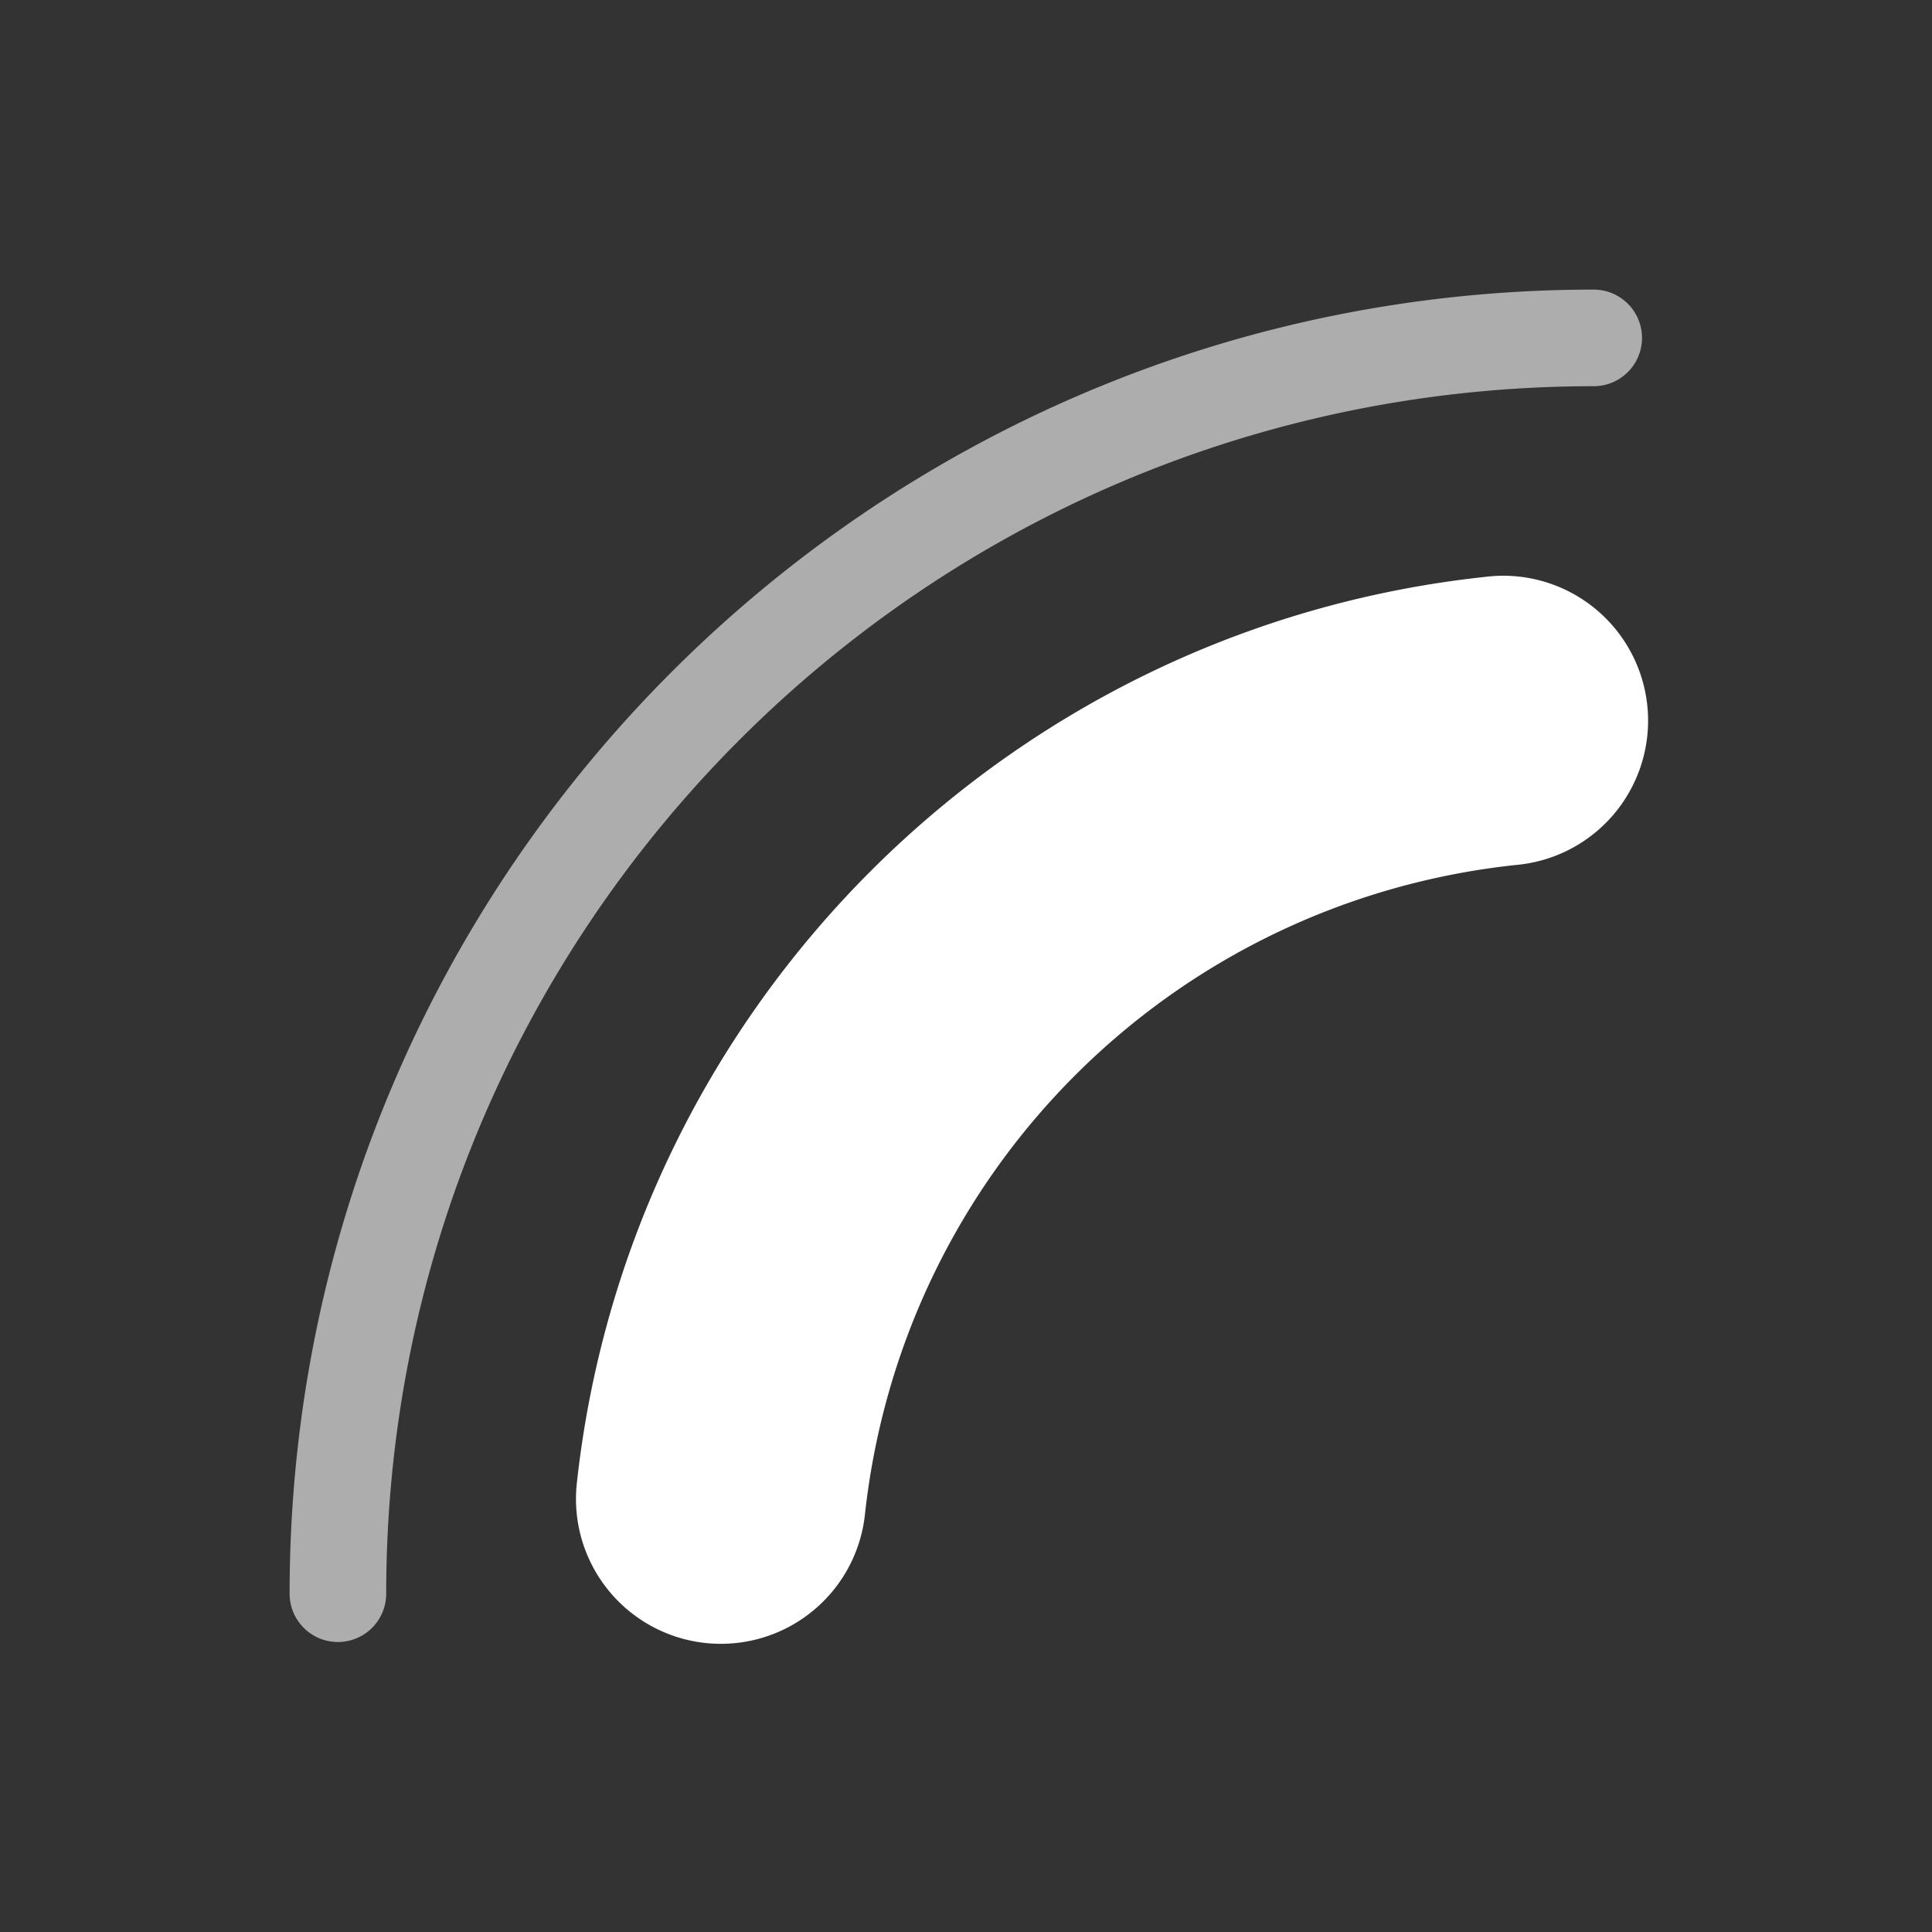 <svg xmlns="http://www.w3.org/2000/svg" height="64" width="64" viewBox="465 239 20 20">
  <rect x="465" y="239" width="20" height="20" fill="#333333" stroke="none"/>
  <g style="fill: #ffffff;" id="g23935-0" transform="translate(-924,-332)" data-label="L-23">
    <path style="color: rgb(0, 0, 0); fill: #ffffff; stroke-width: 3; stroke-linecap: round; stroke-linejoin: round;" d="m 1404.469,576.963 a 1.5,1.5 0 0 0 -0.104,0.01 c -4.935,0.533 -8.852,4.441 -9.393,9.375 a 1.5,1.5 0 1 0 2.982,0.328 c 0.389,-3.551 3.179,-6.337 6.73,-6.721 a 1.5,1.5 0 0 0 -0.217,-2.992 z" id="path23640-2-5"></path>
    <path style="color: rgb(0, 0, 0); opacity: 0.6; fill: #ffffff; stroke-linecap: round; stroke-linejoin: round;" d="m 1405.498,573.998 c -7.45,0 -13.5,6.05 -13.5,13.5 a 0.5,0.5 0 1 0 1,0 c 0,-6.909 5.591,-12.5 12.5,-12.5 a 0.5,0.5 0 1 0 0,-1 z" id="path23706-8"></path>
  </g>
</svg>
